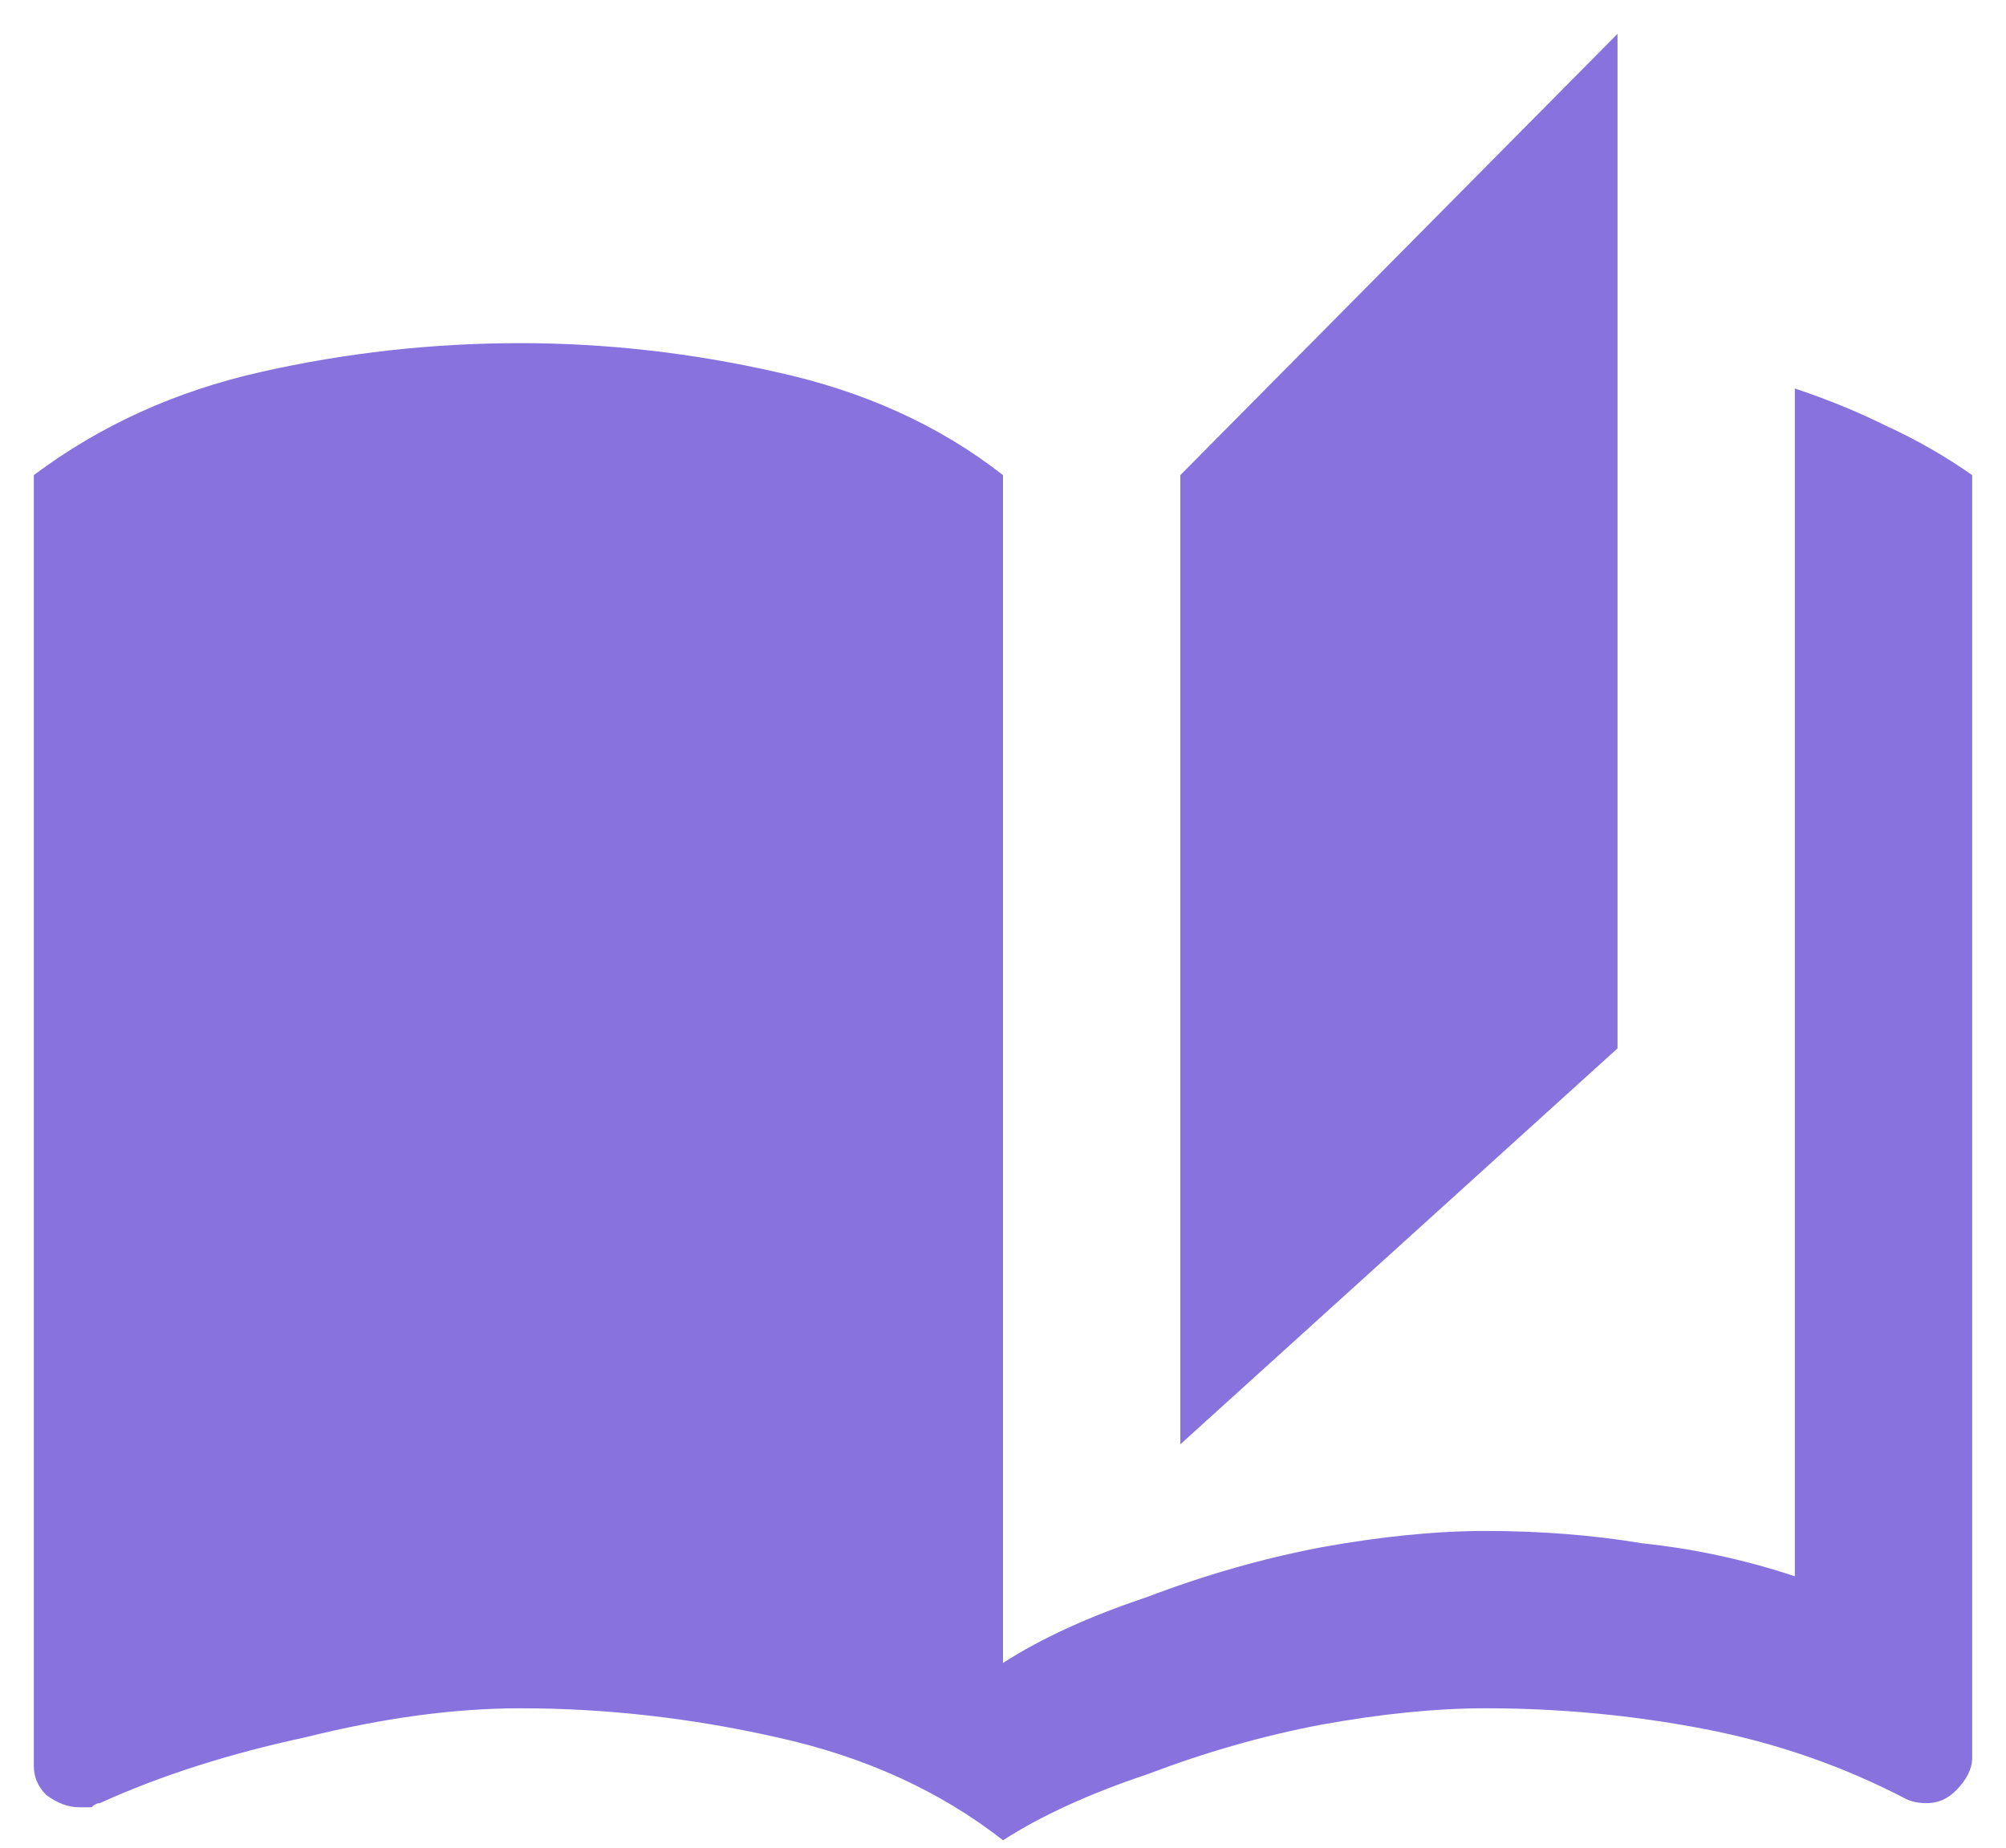 <svg width="38" height="35" viewBox="0 0 38 35" fill="none" xmlns="http://www.w3.org/2000/svg">
<path d="M30.641 0.641V19.859L22.359 27.359V9L30.641 0.641ZM0.641 9C1.891 8.062 3.323 7.411 4.938 7.047C6.552 6.682 8.193 6.5 9.859 6.5C11.474 6.5 13.088 6.682 14.703 7.047C16.37 7.411 17.802 8.062 19 9V34.859C17.802 33.922 16.37 33.271 14.703 32.906C13.088 32.542 11.474 32.359 9.859 32.359C8.609 32.359 7.255 32.542 5.797 32.906C4.339 33.219 3.036 33.635 1.891 34.156C1.839 34.156 1.786 34.182 1.734 34.234C1.682 34.234 1.604 34.234 1.5 34.234C1.292 34.234 1.083 34.156 0.875 34C0.719 33.844 0.641 33.661 0.641 33.453V9ZM37.359 31.5V33.297C37.359 33.505 37.255 33.714 37.047 33.922C36.891 34.078 36.708 34.156 36.5 34.156C36.344 34.156 36.214 34.13 36.109 34.078C34.911 33.453 33.635 33.01 32.281 32.75C30.927 32.49 29.547 32.359 28.141 32.359C27.203 32.359 26.162 32.464 25.016 32.672C23.922 32.88 22.828 33.193 21.734 33.609C20.641 33.974 19.729 34.391 19 34.859V31.5C19.729 31.031 20.641 30.615 21.734 30.25C22.828 29.833 23.922 29.521 25.016 29.312C26.162 29.104 27.203 29 28.141 29C29.182 29 30.172 29.078 31.109 29.234C32.099 29.338 33.062 29.547 34 29.859V7.359C34.625 7.568 35.198 7.802 35.719 8.062C36.292 8.323 36.839 8.635 37.359 9V31.5Z" fill="#8872DE"/>
</svg>

